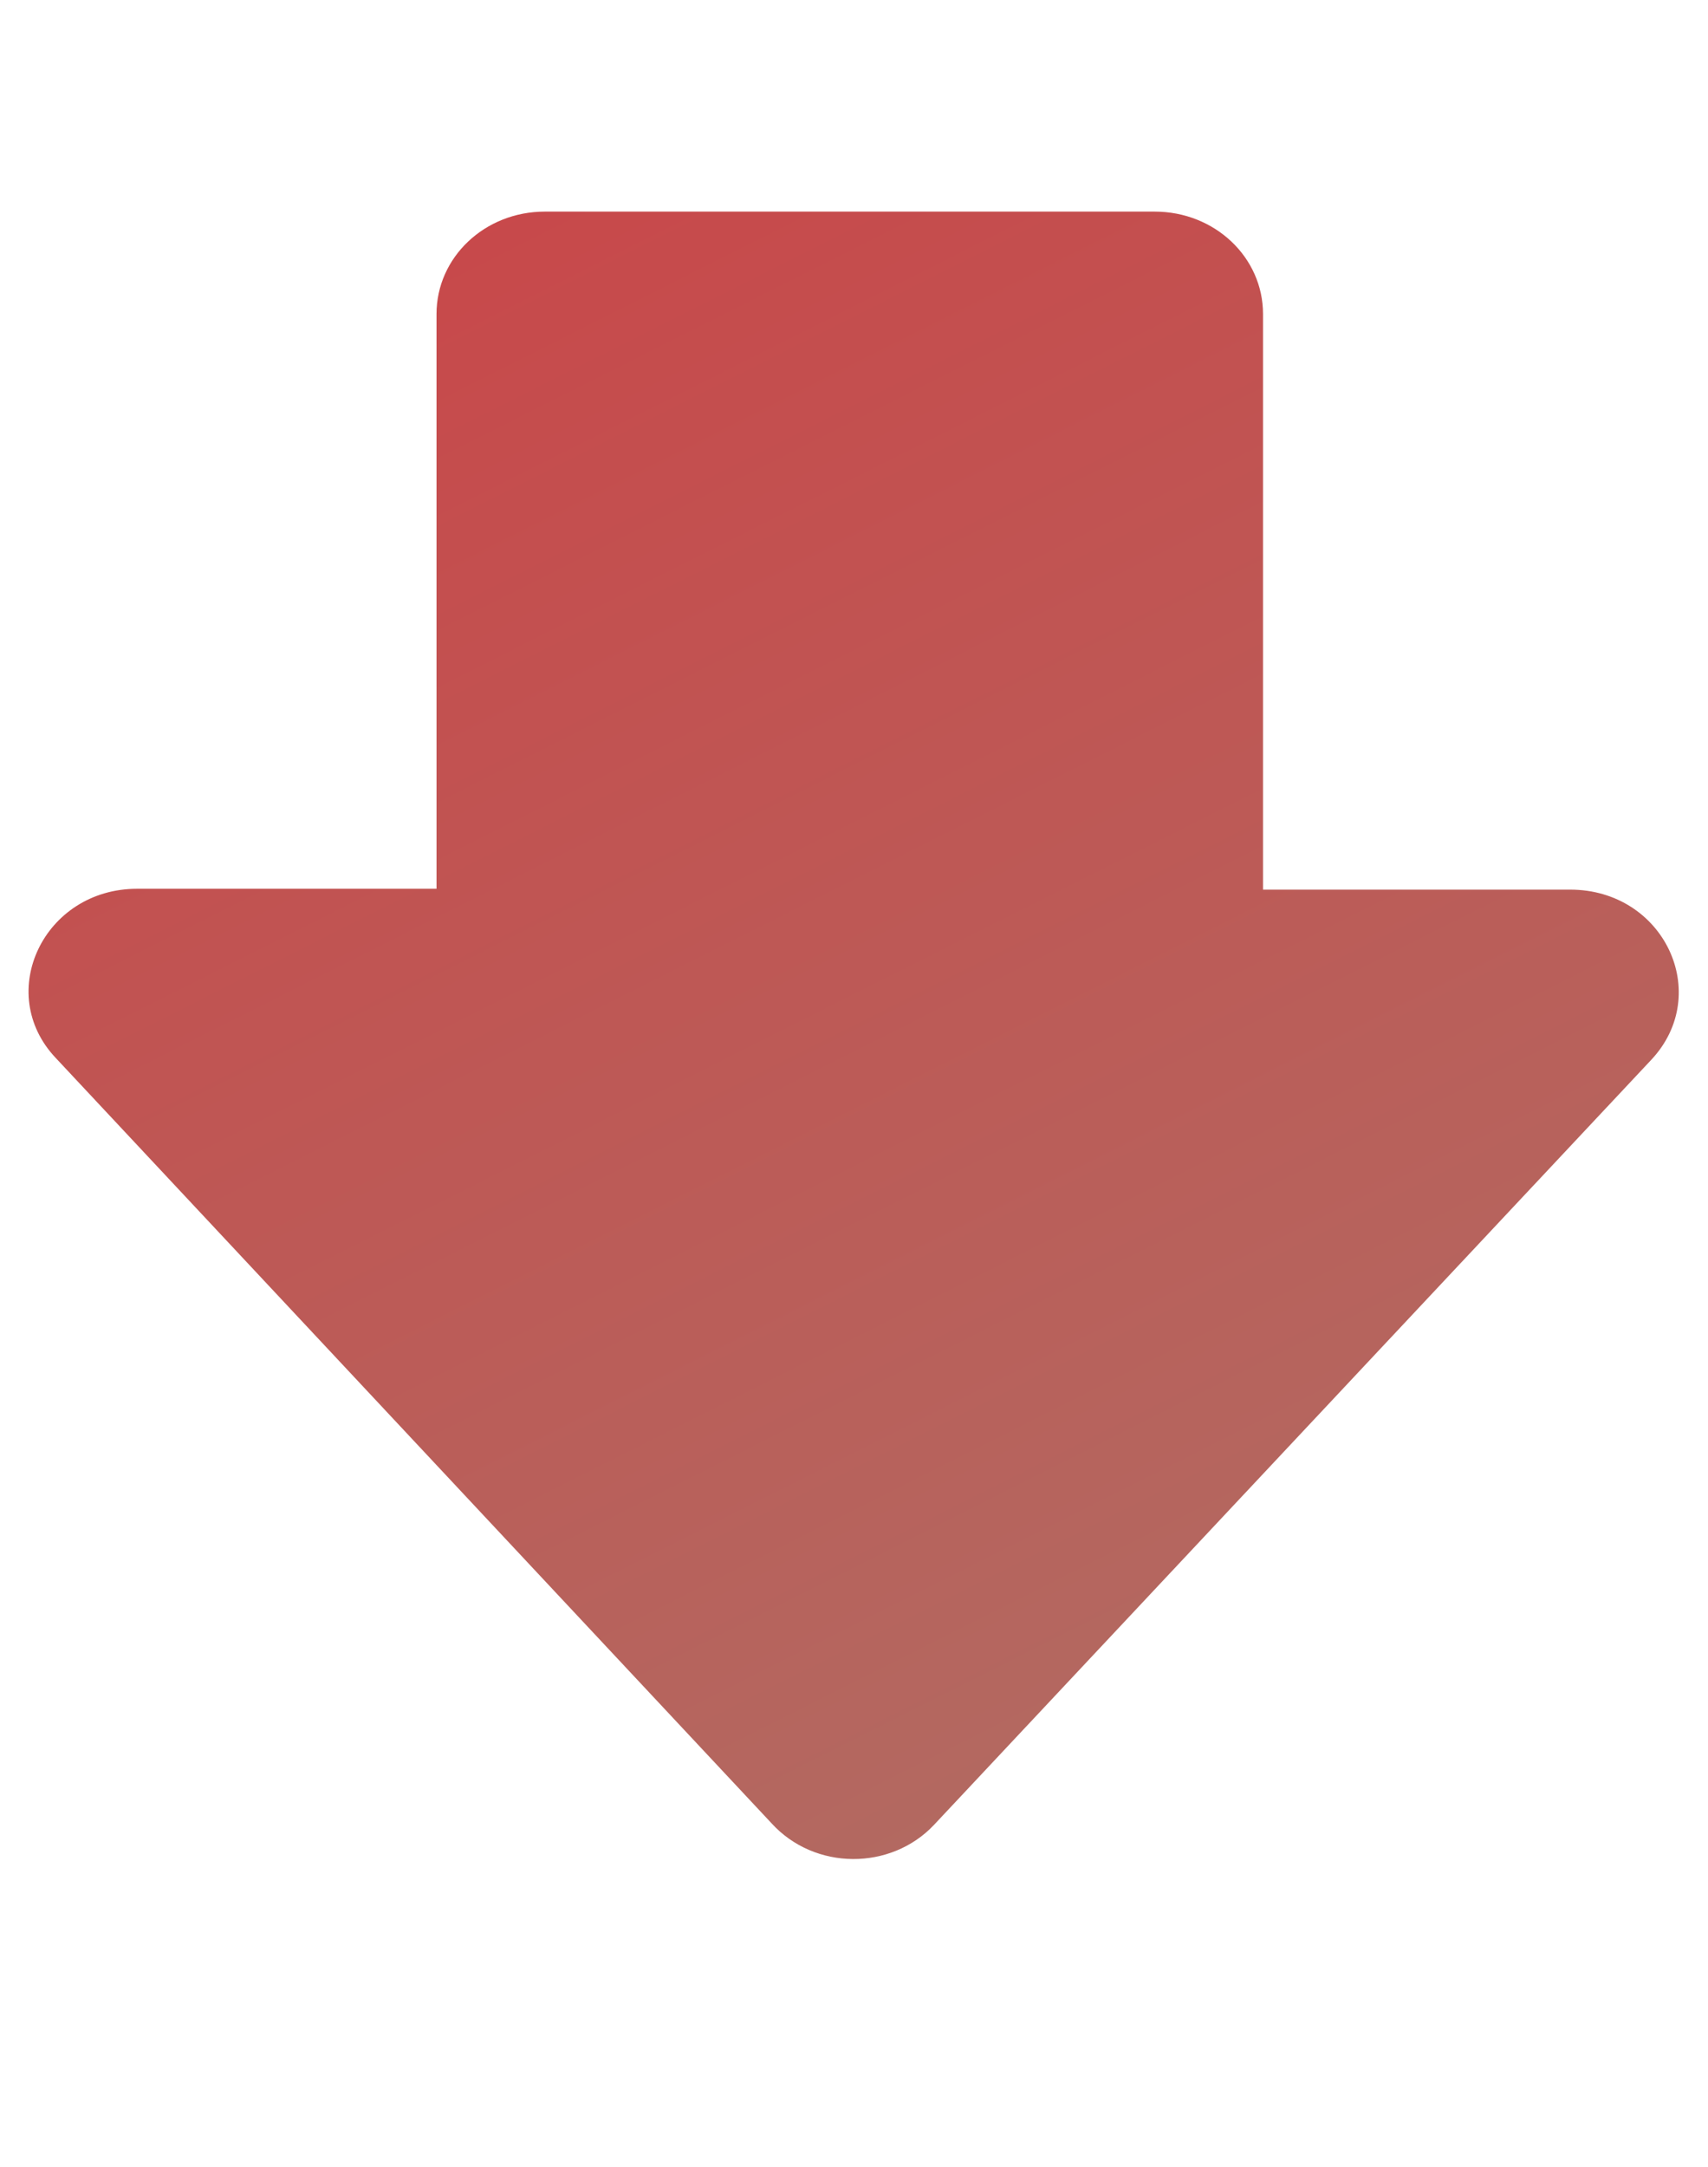 <?xml version="1.0" encoding="utf-8"?>
<!-- Generator: Adobe Illustrator 23.0.1, SVG Export Plug-In . SVG Version: 6.00 Build 0)  -->
<svg version="1.1" id="Capa_1" xmlns="http://www.w3.org/2000/svg" xmlns:xlink="http://www.w3.org/1999/xlink" x="0px" y="0px"
	 viewBox="0 0 201.9 256" style="enable-background:new 0 0 201.9 256;" xml:space="preserve">
<style type="text/css">
	.st0{fill:url(#SVGID_1_);}
</style>
<g>
	<g>
		
			<linearGradient id="SVGID_1_" gradientUnits="userSpaceOnUse" x1="34.215" y1="14.269" x2="219.117" y2="381.888" gradientTransform="matrix(-1 0 0 -1 201.878 264.109)">
			<stop  offset="6.766293e-07" style="stop-color:#AD7267"/>
			<stop  offset="1" style="stop-color:#D92E38"/>
		</linearGradient>
		<path class="st0" d="M110.4,215.6l84.8-90.4c7.3-7.8,1.5-20.1-9.6-20.1c-17.4,0-36.3,0-36.3,0V37.1c0-6.7-5.7-12.1-12.8-12.1H64.4
			c-7.1,0-12.8,5.4-12.8,12.1v67.9c0,0-18.4,0-35.4,0c-11,0-16.9,12.3-9.6,20l84.6,90.4C96.3,221,105.3,221,110.4,215.6z"/>
	</g>
</g>
</svg>
